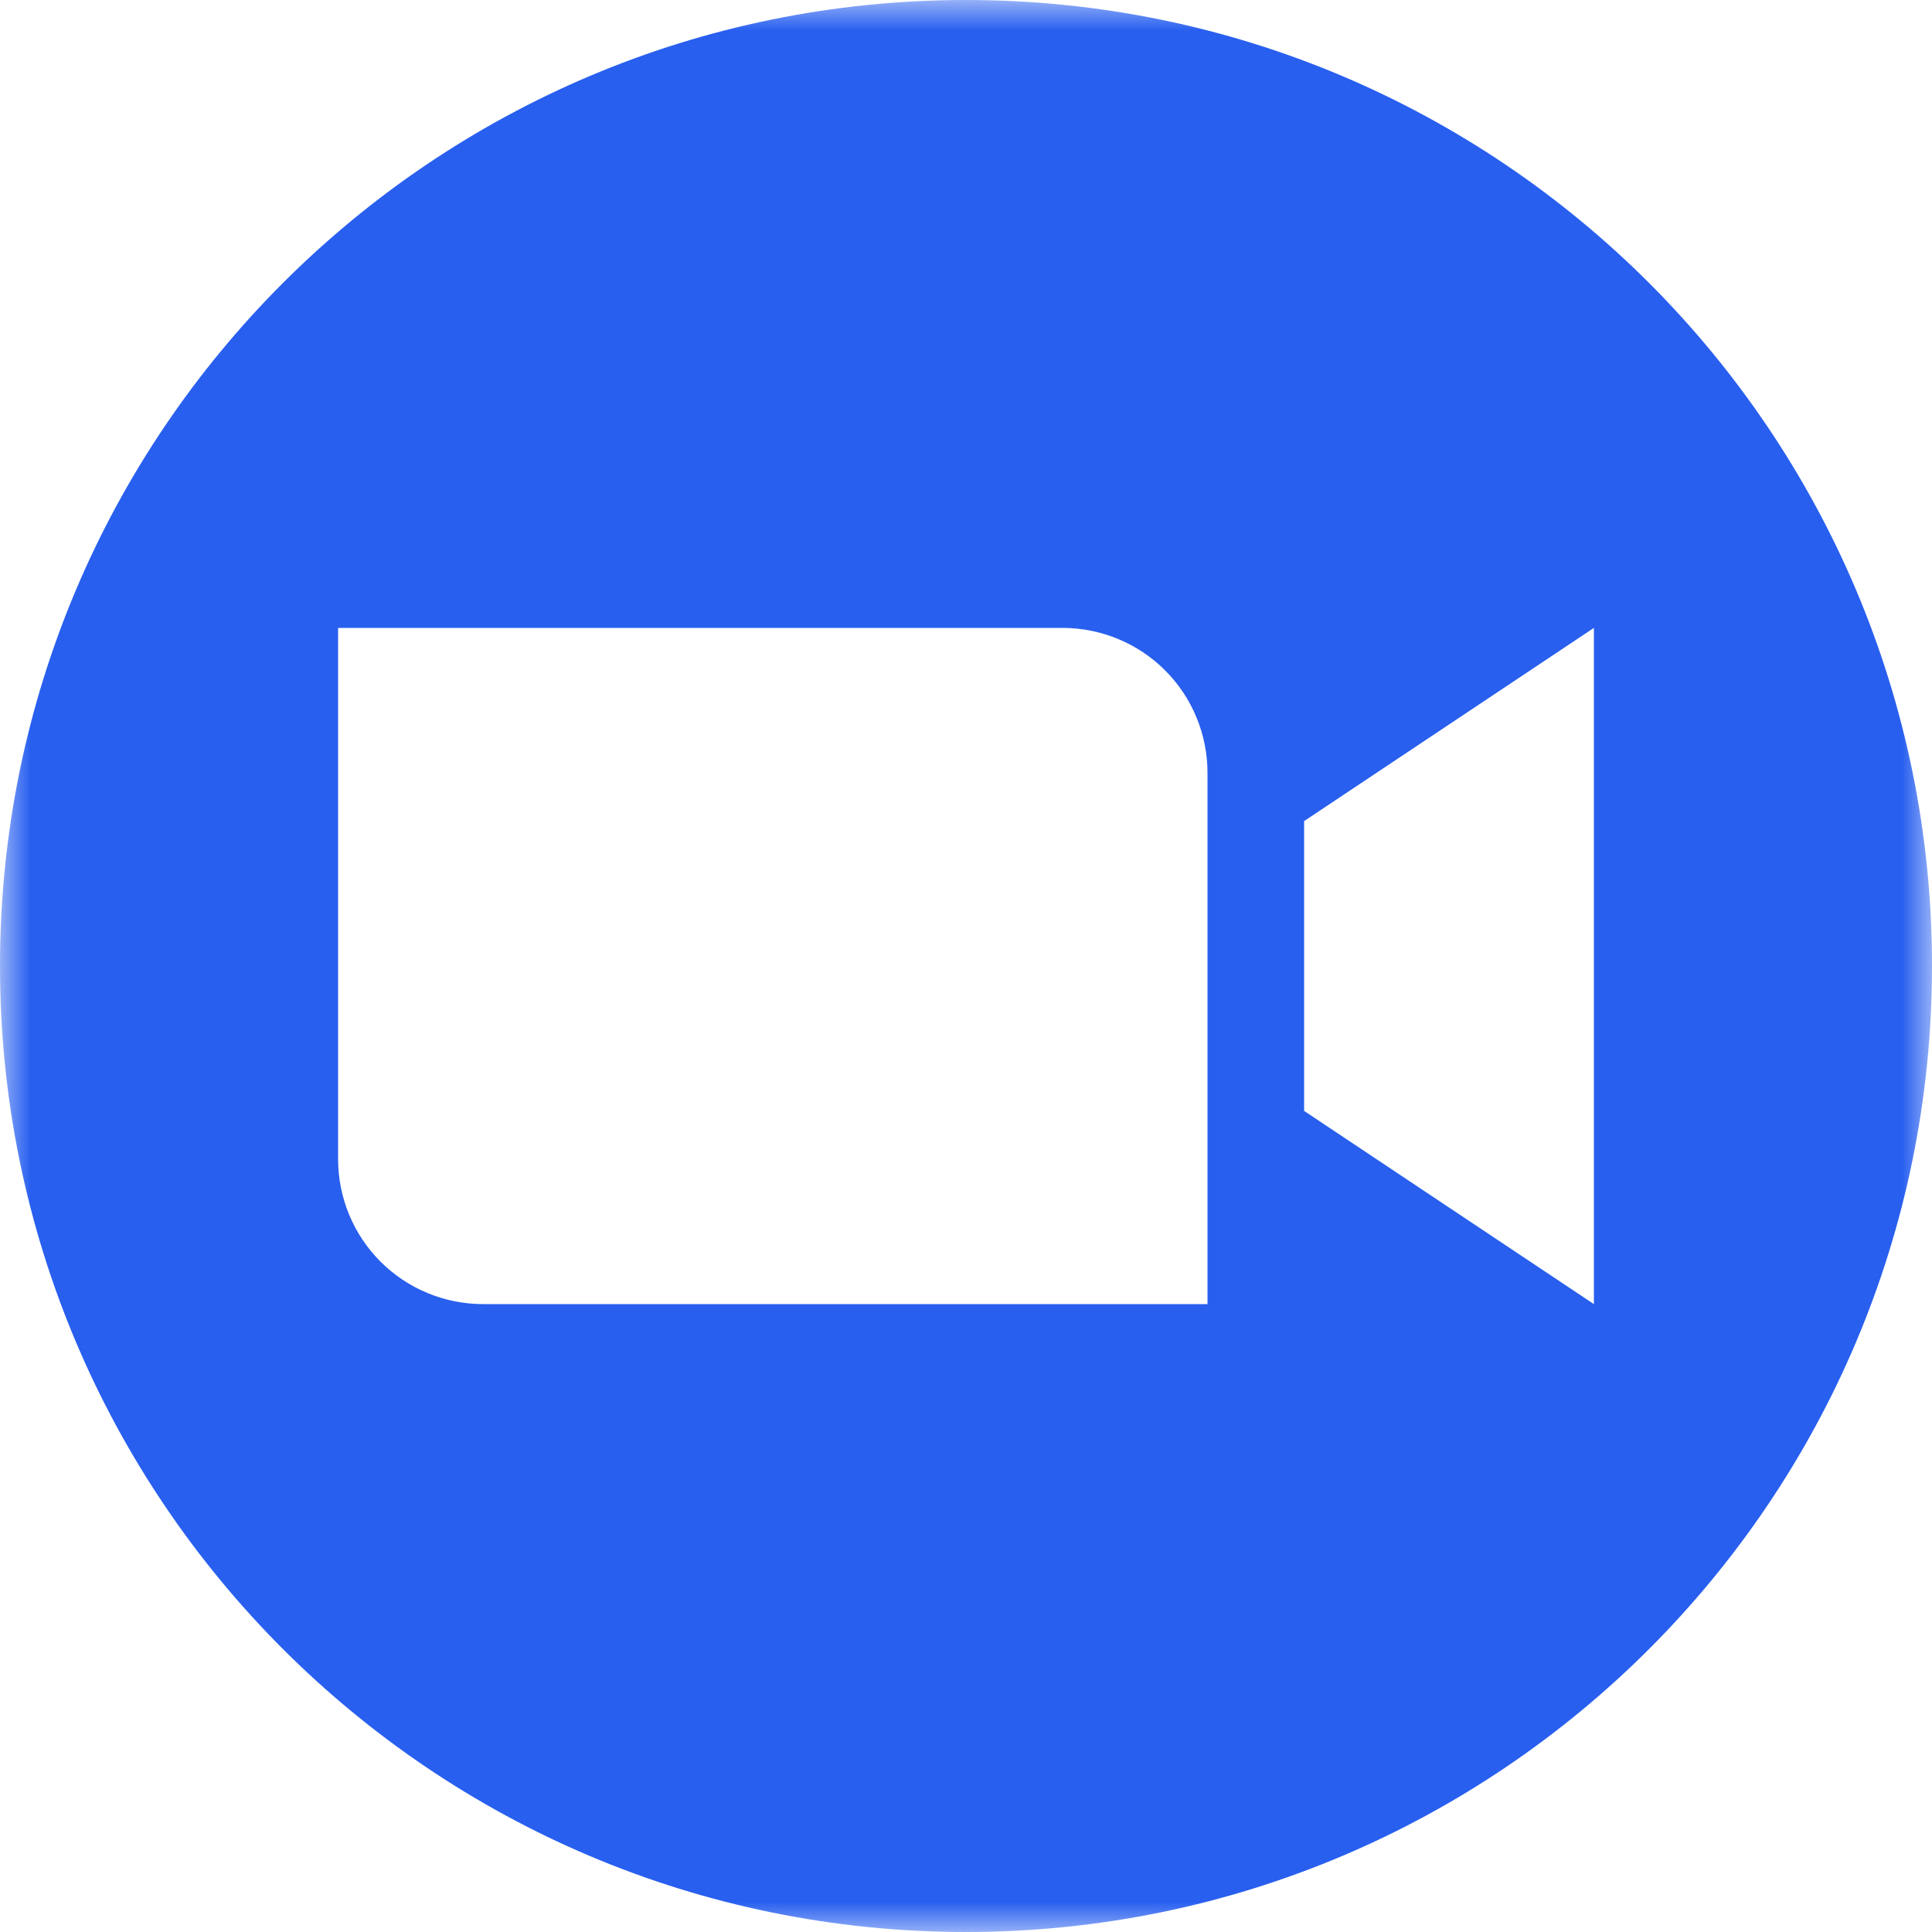 <svg width="32" height="32" viewBox="0 0 32 32" fill="none" xmlns="http://www.w3.org/2000/svg">
<mask id="mask0_103_938" style="mask-type:luminance" maskUnits="userSpaceOnUse" x="0" y="0" width="32" height="32">
<path d="M0 0H32V32H0V0Z" fill="white"/>
</mask>
<g mask="url(#mask0_103_938)">
<path fill-rule="evenodd" clip-rule="evenodd" d="M32 16C32 24.836 24.836 32 16 32C7.164 32 0 24.836 0 16C0 7.164 7.164 0 16 0C24.836 0 32 7.164 32 16ZM8 21.6H20V12.8C20 12.485 19.938 12.173 19.817 11.882C19.697 11.59 19.52 11.326 19.297 11.103C19.074 10.88 18.81 10.703 18.518 10.583C18.227 10.462 17.915 10.4 17.6 10.4H5.6V19.2C5.6 19.837 5.853 20.447 6.303 20.897C6.526 21.12 6.79 21.297 7.082 21.417C7.373 21.538 7.685 21.6 8 21.6ZM21.6 18.4L26.4 21.6V10.4L21.6 13.6V18.4Z" fill="#285FEF"/>
</g>
</svg>
